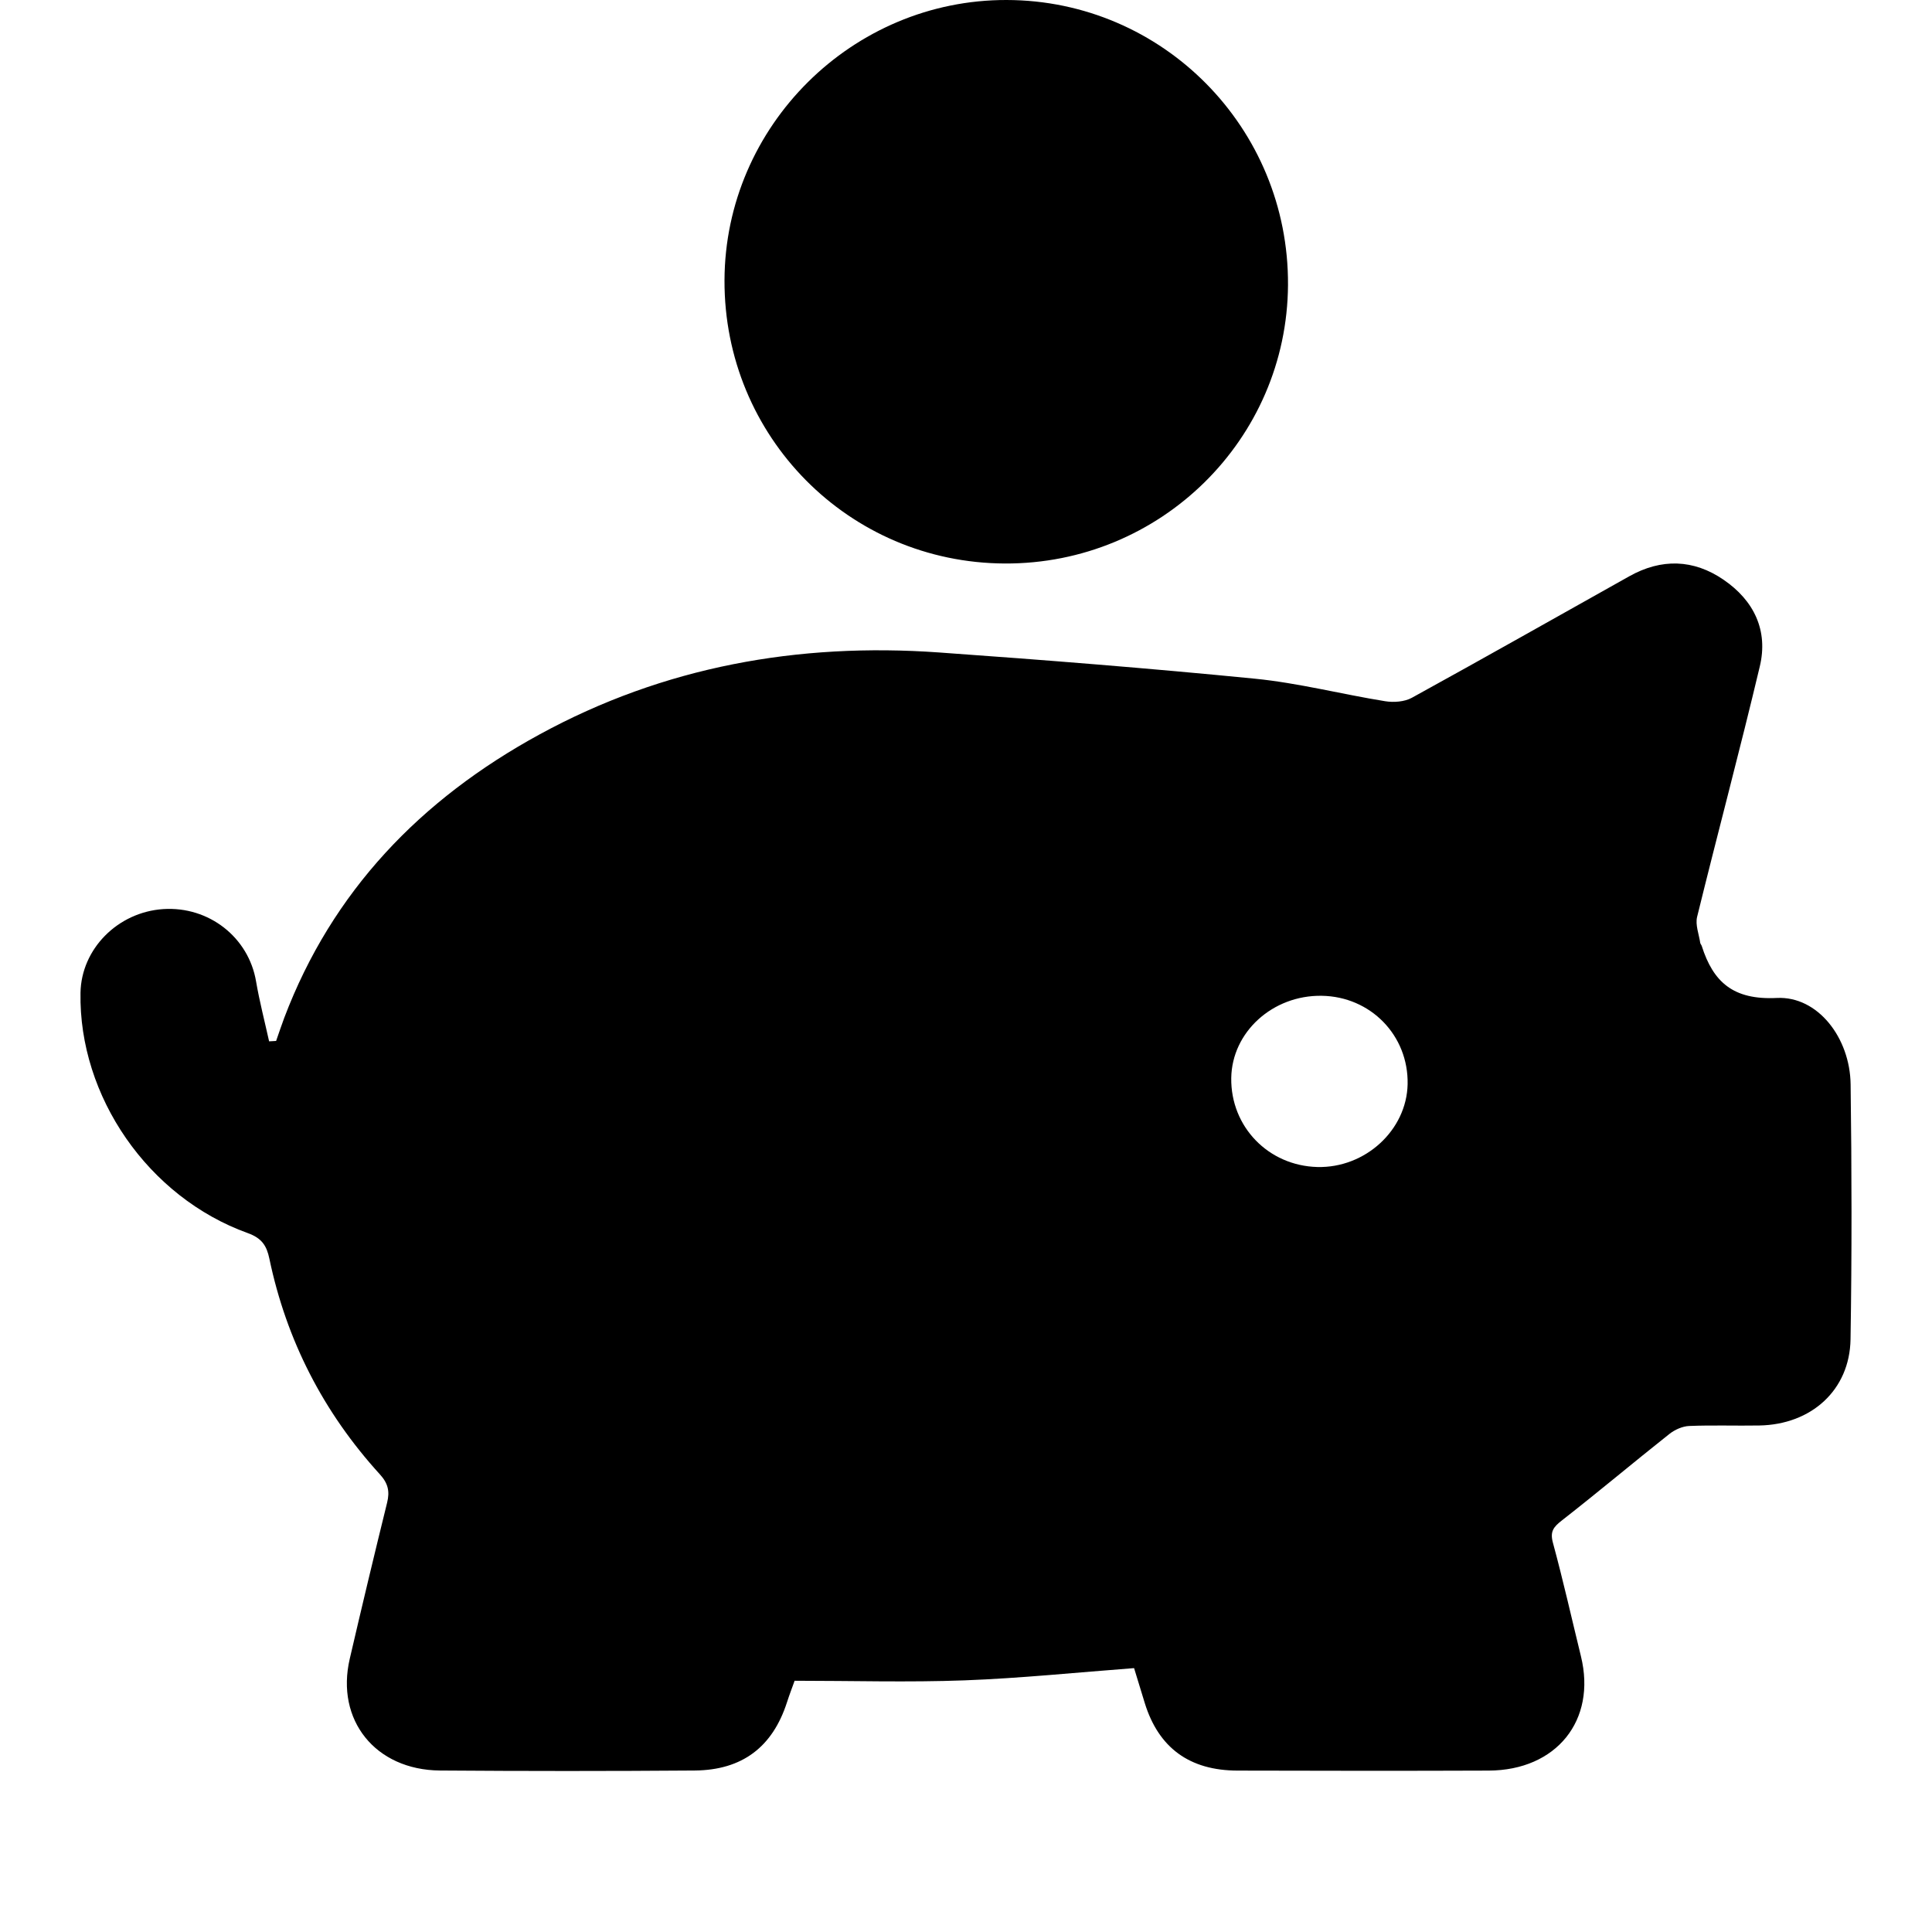 <?xml version="1.0" encoding="UTF-8"?>
<svg width="24px" height="24px" viewBox="0 0 24 24" version="1.1" xmlns="http://www.w3.org/2000/svg" xmlns:xlink="http://www.w3.org/1999/xlink">
    <!-- Generator: Sketch 50.2 (55047) - http://www.bohemiancoding.com/sketch -->
    <title>Icons / cheapest</title>
    <desc>Created with Sketch.</desc>
    <defs></defs>
    <g id="Icons-/-cheapest" stroke="none" stroke-width="1" fill="none" fill-rule="evenodd">
        <path d="M16.418,12.37 C15.808,12.361 15.303,12.822 15.295,13.392 C15.287,13.997 15.756,14.481 16.364,14.497 C16.959,14.512 17.474,14.04 17.486,13.468 C17.498,12.863 17.027,12.379 16.418,12.37 M14.088,20.722 C13.371,20.776 12.677,20.848 11.982,20.874 C11.286,20.9 10.589,20.879 9.871,20.879 C9.842,20.961 9.806,21.053 9.776,21.147 C9.597,21.701 9.222,21.989 8.629,21.994 C7.575,22.002 6.52,22.002 5.465,21.994 C4.662,21.987 4.167,21.367 4.345,20.605 C4.495,19.958 4.65,19.311 4.809,18.666 C4.843,18.528 4.822,18.428 4.72,18.316 C4.016,17.543 3.558,16.648 3.346,15.635 C3.313,15.477 3.254,15.381 3.078,15.318 C1.841,14.873 0.977,13.619 1,12.332 C1.01,11.788 1.462,11.331 2.027,11.293 C2.596,11.256 3.089,11.645 3.181,12.192 C3.224,12.442 3.288,12.688 3.343,12.936 C3.372,12.935 3.401,12.933 3.43,12.931 C3.464,12.835 3.495,12.739 3.531,12.644 C4.126,11.074 5.223,9.93 6.705,9.122 C8.246,8.281 9.913,7.981 11.663,8.105 C12.973,8.198 14.282,8.302 15.589,8.431 C16.133,8.485 16.667,8.624 17.208,8.711 C17.314,8.728 17.447,8.718 17.537,8.669 C18.441,8.172 19.339,7.663 20.239,7.159 C20.638,6.935 21.038,6.946 21.411,7.202 C21.79,7.461 21.967,7.834 21.861,8.278 C21.614,9.318 21.337,10.352 21.082,11.39 C21.058,11.489 21.105,11.605 21.121,11.713 C21.123,11.726 21.136,11.738 21.14,11.752 C21.282,12.198 21.529,12.424 22.072,12.397 C22.581,12.372 22.982,12.892 22.989,13.471 C23.003,14.526 23.005,15.582 22.988,16.637 C22.978,17.267 22.502,17.697 21.854,17.708 C21.565,17.713 21.275,17.702 20.985,17.714 C20.901,17.717 20.805,17.76 20.738,17.813 C20.291,18.167 19.854,18.535 19.404,18.886 C19.297,18.969 19.253,19.025 19.291,19.165 C19.418,19.632 19.524,20.105 19.639,20.575 C19.834,21.37 19.336,21.992 18.492,21.995 C17.452,21.999 16.412,21.998 15.373,21.995 C14.777,21.994 14.394,21.712 14.222,21.16 C14.177,21.015 14.133,20.87 14.088,20.722" id="Fill-1" fill="currentColor"></path>
        <path d="M12.483,7 C10.544,6.992 8.993,5.424 9,3.481 C9.007,1.565 10.587,-0.004 12.505,6.83084005e-06 C14.445,0.004 16.011,1.589 16,3.539 C15.989,5.459 14.415,7.008 12.483,7" id="Fill-3" fill="currentColor"></path>
    </g>
</svg>
